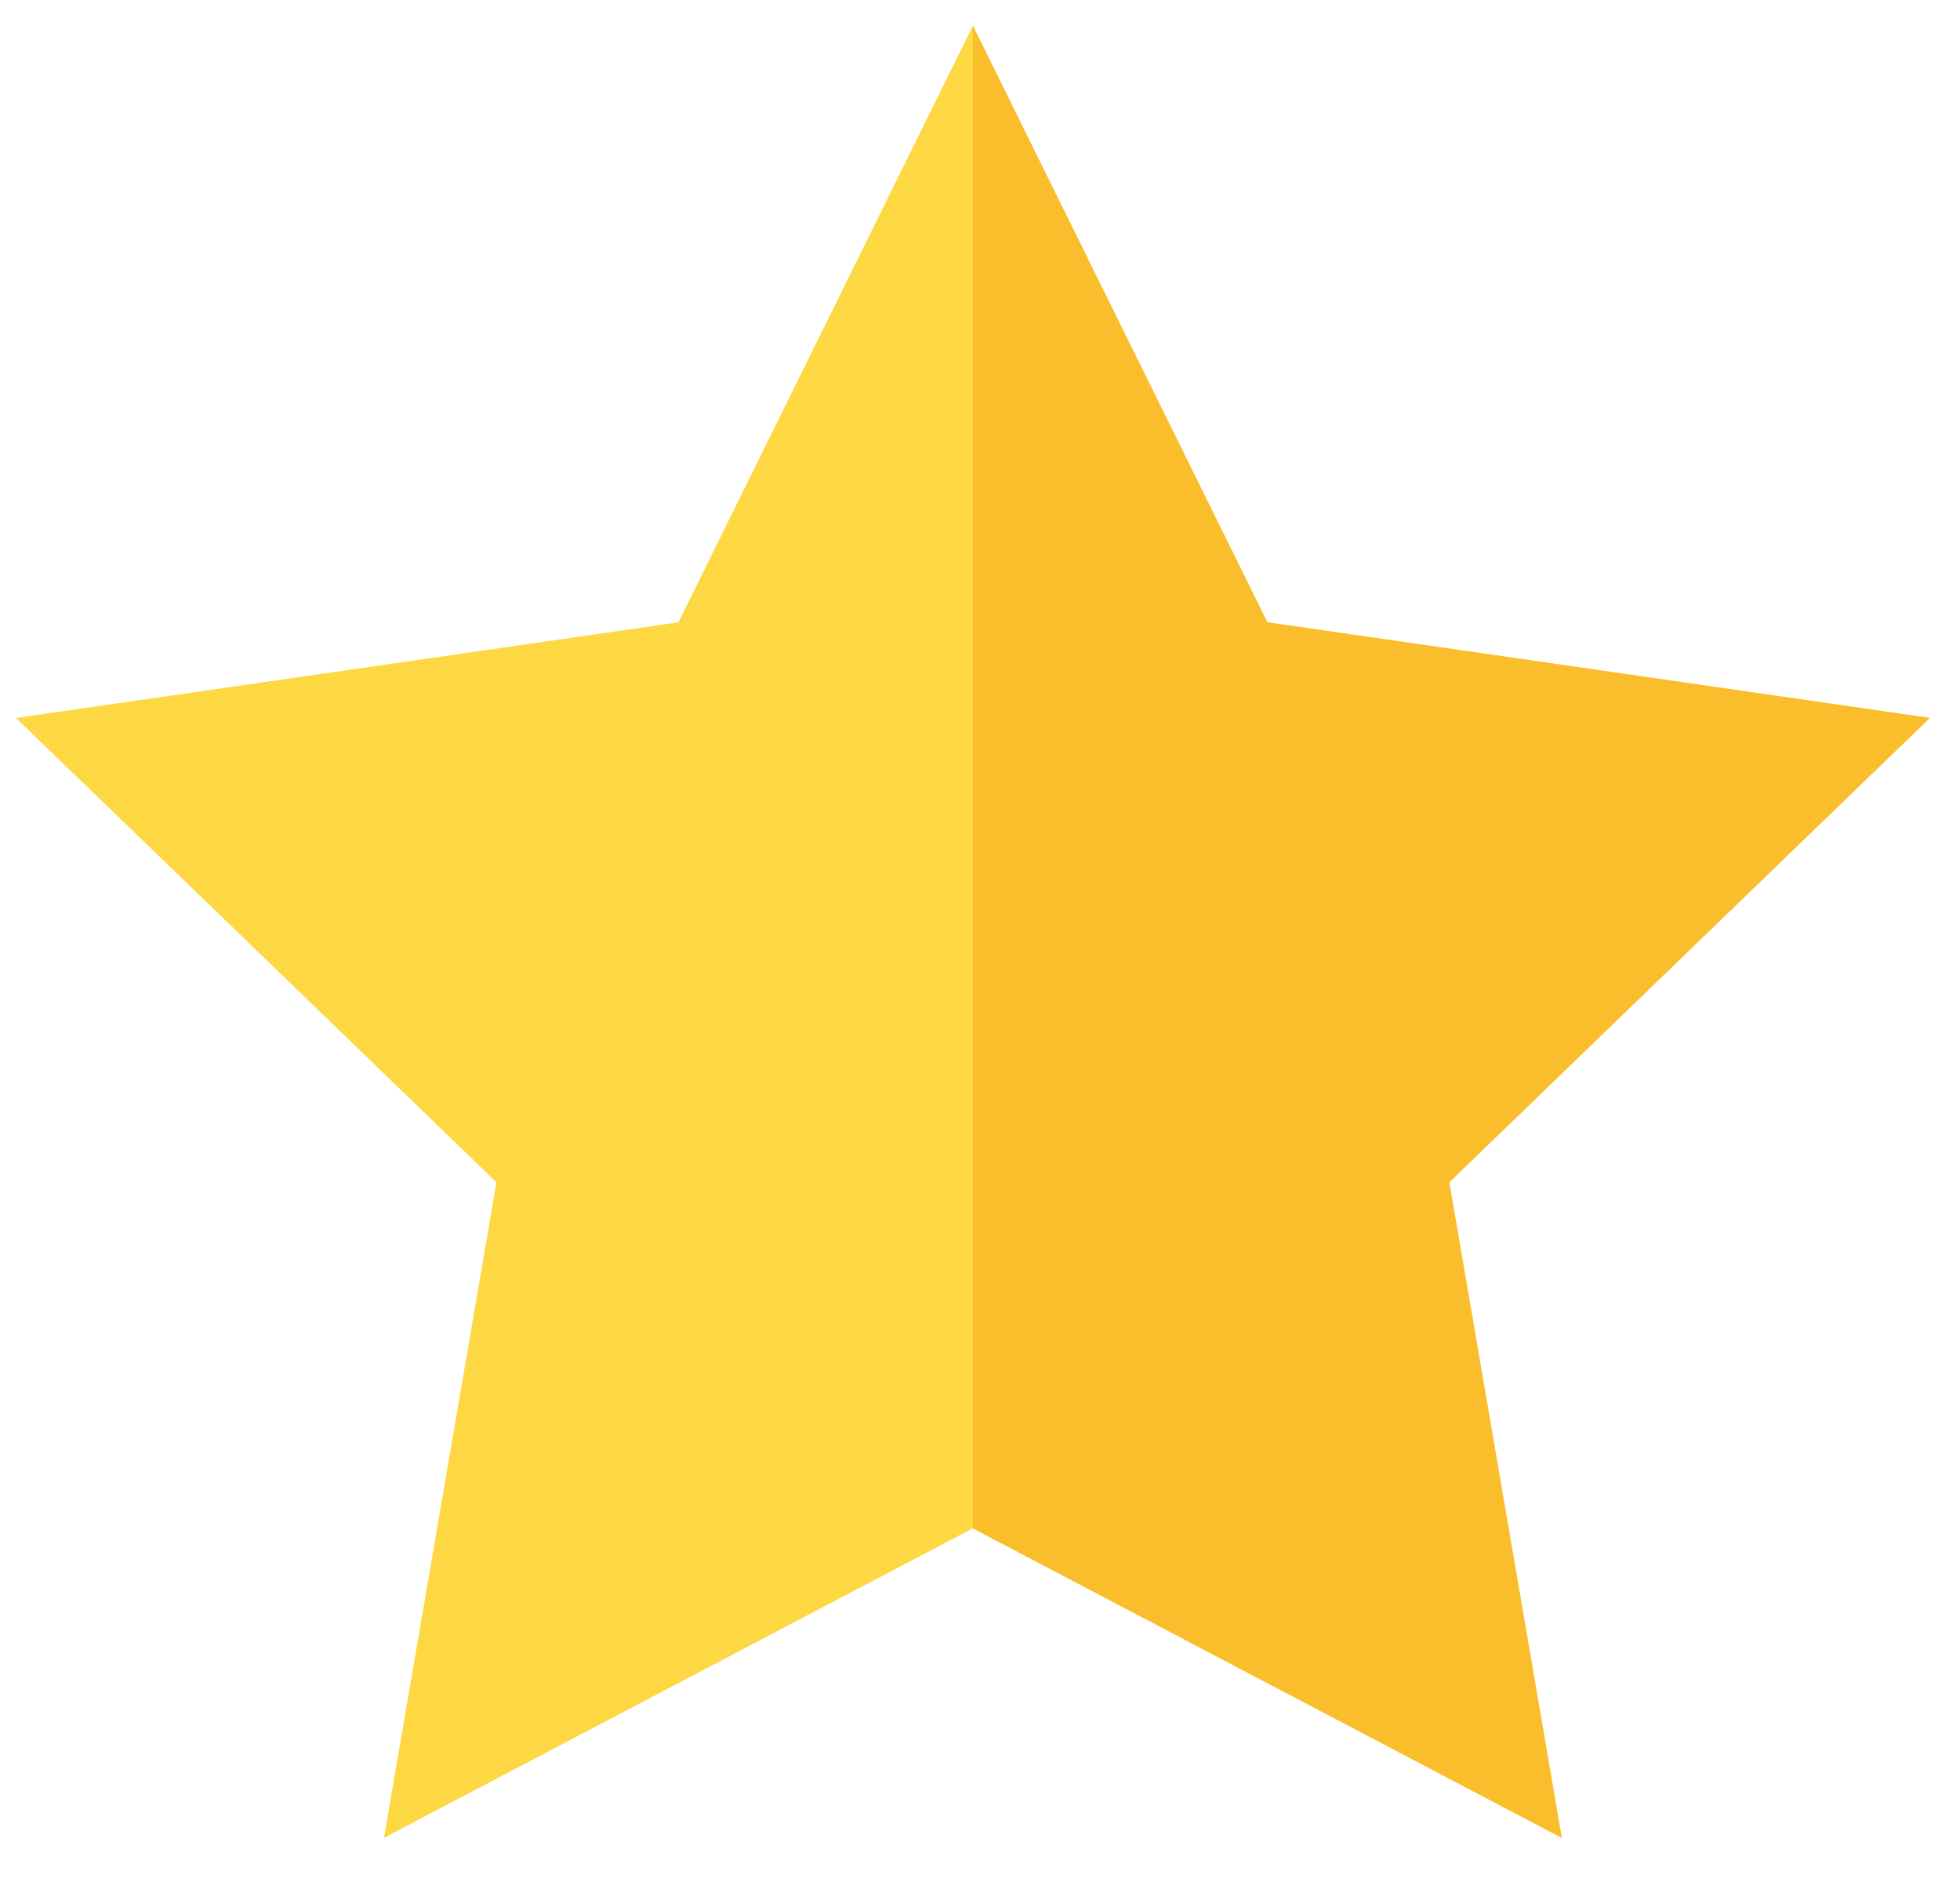 <svg width="48" height="46" viewBox="0 0 48 46" fill="none" xmlns="http://www.w3.org/2000/svg">
<path d="M47.26 17.587L31.037 15.244L23.825 0.632L16.614 15.244L0.391 17.587L12.158 28.961L9.403 45.02L23.825 37.438L38.247 45.02L35.493 28.961L47.26 17.587Z" fill="#FED843"/>
<path d="M35.493 28.96L47.261 17.586L31.038 15.244L23.826 0.631V37.438L38.248 45.019L35.493 28.96Z" fill="#FABE2C"/>
</svg>
